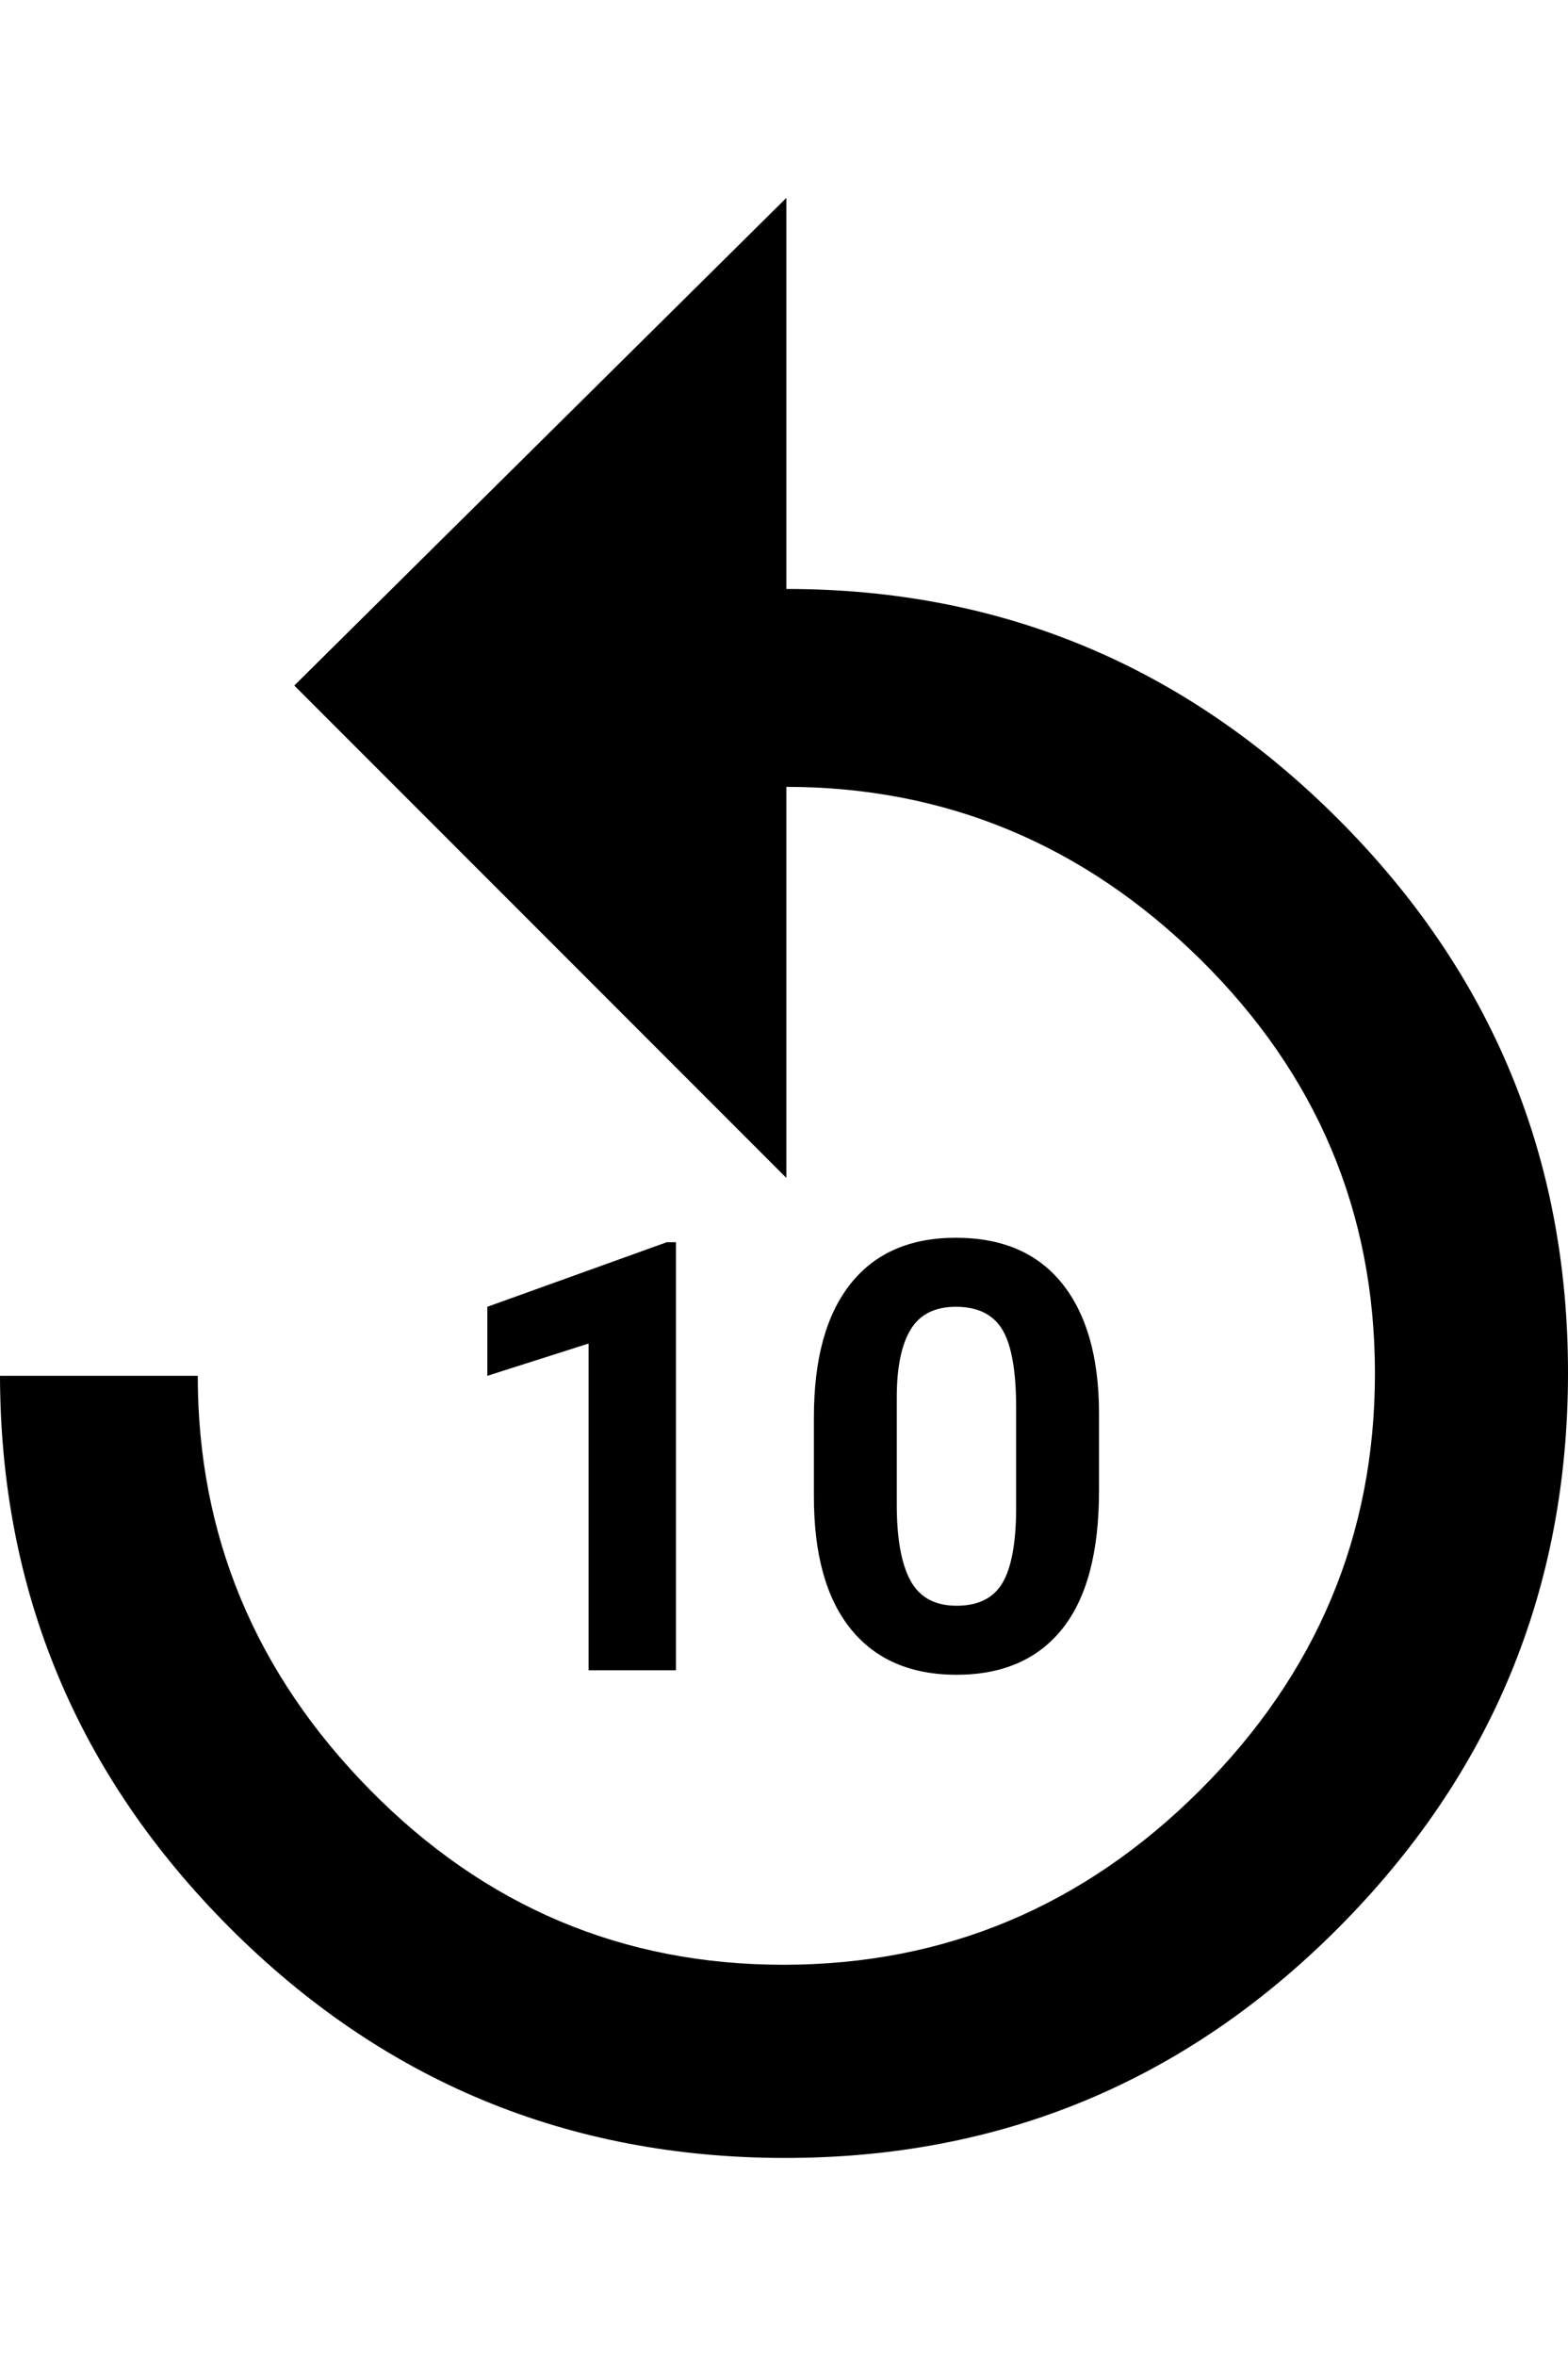 <svg height="1000" width="666.0" xmlns="http://www.w3.org/2000/svg"><path d="m466.8 632.8q0 39.1-15.6 58.6t-44.9 19.5-45-19.5-15.6-56.6v-33.2q0-37.1 15.6-56.7t45-19.5 44.9 19.5 15.6 54.7v33.2z m-35.2-35.1q0-23.5-5.8-33.2t-19.5-9.8-19.6 9.8-5.8 29.3v44.9q0 21.5 5.8 32.2t19.6 10.7 19.5-9.7 5.8-31.3v-42.9z m-144.5 111.3h-37.1v-138.7l-43 13.7v-29.3l76.2-27.4h3.9v181.7z m46.9-459q136.7 0 234.4 97.7t97.6 235.3-97.6 235.4-235.4 97.6-235.3-97.6-97.7-234.4h84q0 101.5 73.2 175.8t175.8 74.2 176.8-74.2 74.2-176.8-74.2-175.8-175.8-73.2v166l-209-209 209-207v166z" /></svg>